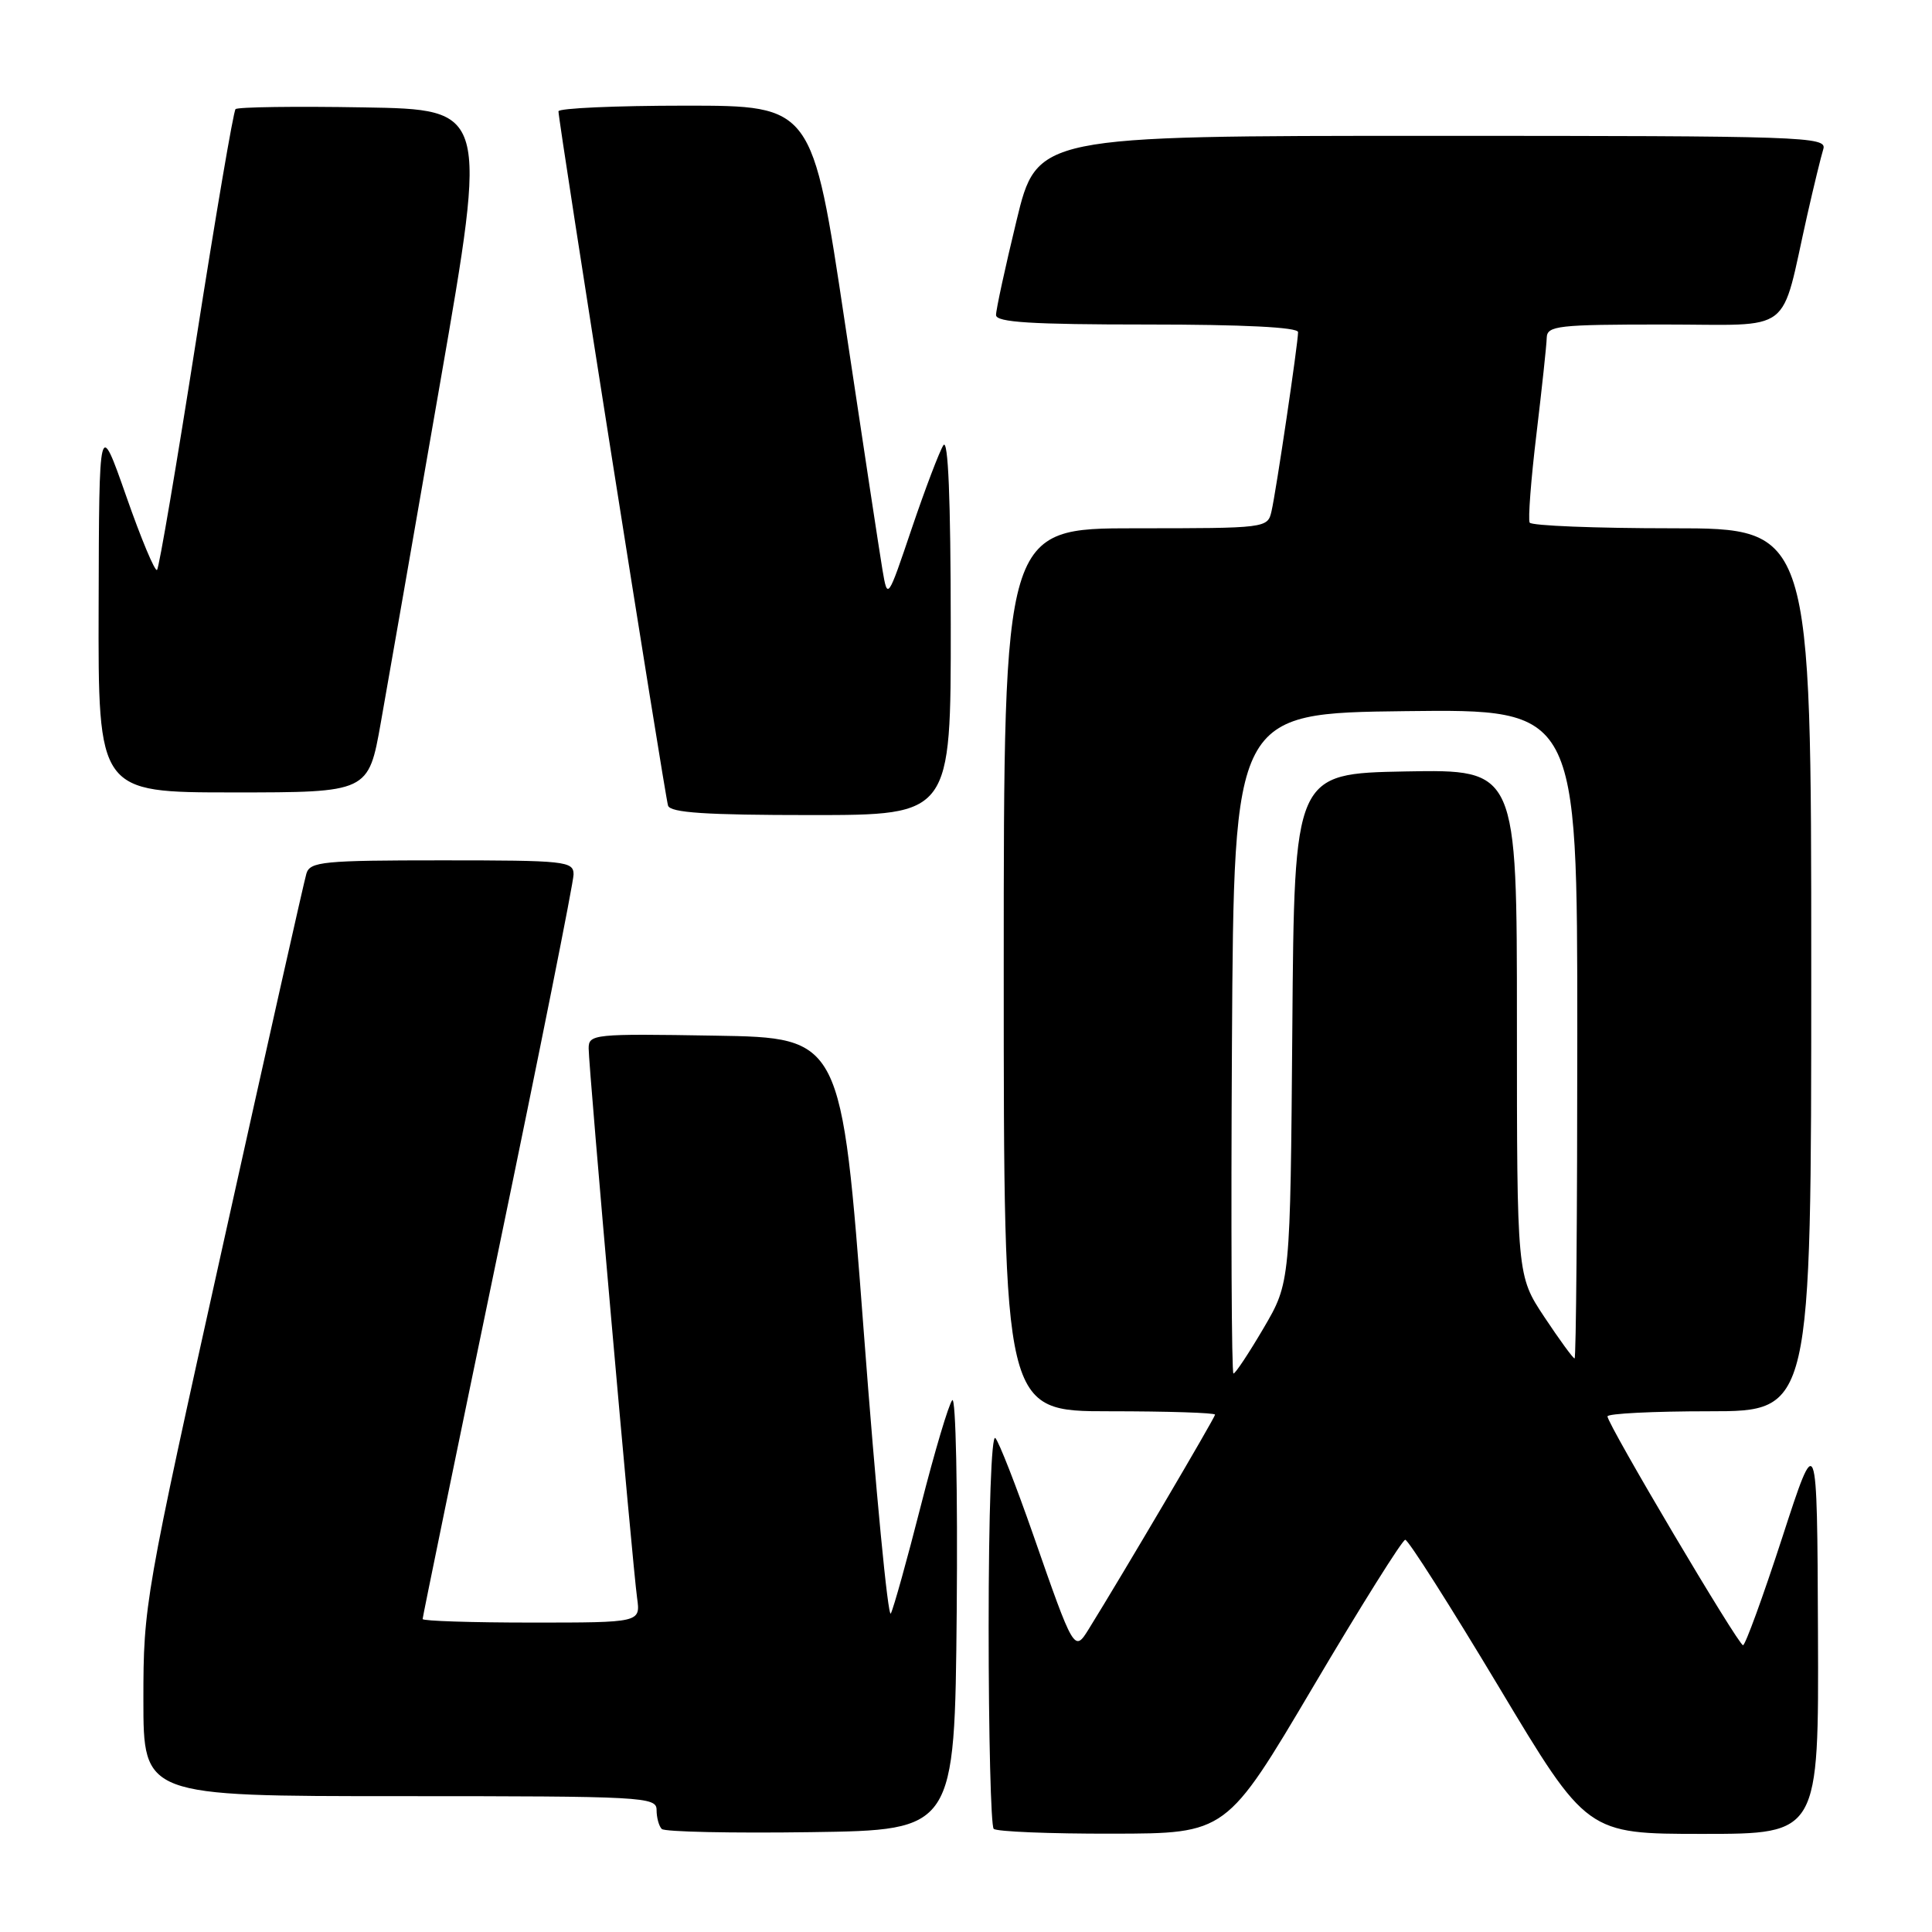 <?xml version="1.0" encoding="UTF-8" standalone="no"?>
<!DOCTYPE svg PUBLIC "-//W3C//DTD SVG 1.1//EN" "http://www.w3.org/Graphics/SVG/1.1/DTD/svg11.dtd" >
<svg xmlns="http://www.w3.org/2000/svg" xmlns:xlink="http://www.w3.org/1999/xlink" version="1.1" viewBox="0 0 256 256">
 <g >
 <path fill="currentColor"
d=" M 126.77 213.53 C 126.91 197.49 126.65 185.00 126.18 185.53 C 125.71 186.07 123.84 192.35 122.02 199.50 C 120.20 206.65 118.41 213.08 118.04 213.79 C 117.67 214.51 116.05 197.63 114.44 176.29 C 111.50 137.50 111.50 137.50 94.75 137.23 C 78.65 136.96 78.00 137.03 78.00 138.92 C 78.00 141.48 83.82 207.49 84.42 211.75 C 84.87 215.00 84.87 215.00 70.44 215.00 C 62.50 215.00 56.00 214.79 56.00 214.53 C 56.00 214.27 60.50 192.39 66.00 165.90 C 71.50 139.41 76.00 116.90 76.00 115.87 C 76.00 114.11 74.93 114.00 58.57 114.00 C 42.83 114.00 41.08 114.17 40.60 115.75 C 40.31 116.71 35.33 138.86 29.54 164.97 C 19.18 211.63 19.00 212.66 19.00 225.22 C 19.00 238.00 19.00 238.00 53.00 238.00 C 85.30 238.00 87.00 238.09 87.00 239.83 C 87.00 240.84 87.31 241.98 87.69 242.35 C 88.07 242.73 96.95 242.92 107.44 242.77 C 126.50 242.50 126.50 242.50 126.77 213.53 Z  M 174.00 223.50 C 180.32 212.80 185.82 204.04 186.20 204.03 C 186.59 204.01 192.16 212.78 198.59 223.50 C 210.27 243.00 210.27 243.00 225.64 243.00 C 241.00 243.00 241.00 243.00 240.89 216.25 C 240.78 189.50 240.78 189.50 236.15 203.75 C 233.60 211.59 231.26 218.00 230.96 218.00 C 230.34 218.00 213.00 188.73 213.00 187.68 C 213.00 187.30 219.07 187.00 226.50 187.00 C 240.00 187.00 240.00 187.00 240.00 128.50 C 240.00 70.00 240.00 70.00 221.56 70.00 C 211.42 70.00 202.93 69.66 202.69 69.25 C 202.46 68.84 202.86 63.55 203.59 57.50 C 204.31 51.45 204.93 45.71 204.95 44.75 C 205.00 43.16 206.42 43.00 220.46 43.00 C 237.97 43.00 235.83 44.63 239.47 28.50 C 240.34 24.65 241.30 20.71 241.60 19.75 C 242.10 18.10 239.18 18.00 189.77 18.00 C 137.41 18.00 137.41 18.00 134.69 29.25 C 133.19 35.44 131.97 41.06 131.98 41.75 C 132.00 42.71 136.68 43.00 152.00 43.00 C 164.75 43.00 172.00 43.36 172.00 44.01 C 172.00 45.49 169.09 65.13 168.48 67.75 C 167.97 69.98 167.79 70.00 150.48 70.00 C 133.00 70.00 133.00 70.00 133.00 128.50 C 133.00 187.00 133.00 187.00 147.00 187.00 C 154.70 187.00 161.00 187.20 161.00 187.45 C 161.00 187.83 148.77 208.60 144.24 215.90 C 142.36 218.94 142.28 218.80 136.91 203.38 C 134.63 196.85 132.37 191.07 131.89 190.55 C 131.37 190.00 131.00 200.45 131.00 215.63 C 131.00 229.95 131.30 241.97 131.67 242.33 C 132.03 242.70 139.12 242.99 147.42 242.97 C 162.50 242.95 162.50 242.95 174.00 223.50 Z  M 125.98 82.75 C 125.97 66.09 125.64 58.01 125.00 59.00 C 124.47 59.83 122.59 64.78 120.82 70.00 C 117.61 79.50 117.61 79.50 116.93 75.50 C 116.56 73.30 114.32 58.56 111.95 42.75 C 107.64 14.00 107.64 14.00 90.82 14.00 C 81.57 14.00 74.00 14.34 74.00 14.75 C 73.99 16.11 88.10 105.47 88.52 106.75 C 88.83 107.69 93.53 108.00 107.47 108.00 C 126.00 108.00 126.00 108.00 125.98 82.75 Z  M 50.46 95.75 C 51.37 90.66 54.92 70.30 58.36 50.50 C 64.62 14.50 64.62 14.50 48.17 14.23 C 39.12 14.07 31.49 14.18 31.21 14.46 C 30.93 14.74 28.59 28.48 26.00 45.00 C 23.41 61.52 21.08 75.25 20.81 75.52 C 20.54 75.79 18.70 71.40 16.73 65.76 C 13.13 55.50 13.13 55.50 13.07 80.25 C 13.00 105.00 13.00 105.00 30.91 105.00 C 48.82 105.00 48.82 105.00 50.46 95.75 Z  M 163.24 138.25 C 163.50 94.50 163.50 94.50 186.25 94.23 C 209.00 93.96 209.00 93.96 209.00 136.98 C 209.00 160.64 208.84 180.00 208.64 180.00 C 208.44 180.00 206.64 177.53 204.64 174.52 C 201.00 169.03 201.00 169.03 201.00 135.49 C 201.00 101.95 201.00 101.95 186.25 102.22 C 171.50 102.50 171.50 102.50 171.24 136.22 C 170.97 169.94 170.97 169.94 167.44 175.97 C 165.49 179.29 163.70 182.00 163.44 182.00 C 163.19 182.00 163.10 162.31 163.24 138.25 Z "/>
</g>
</svg>